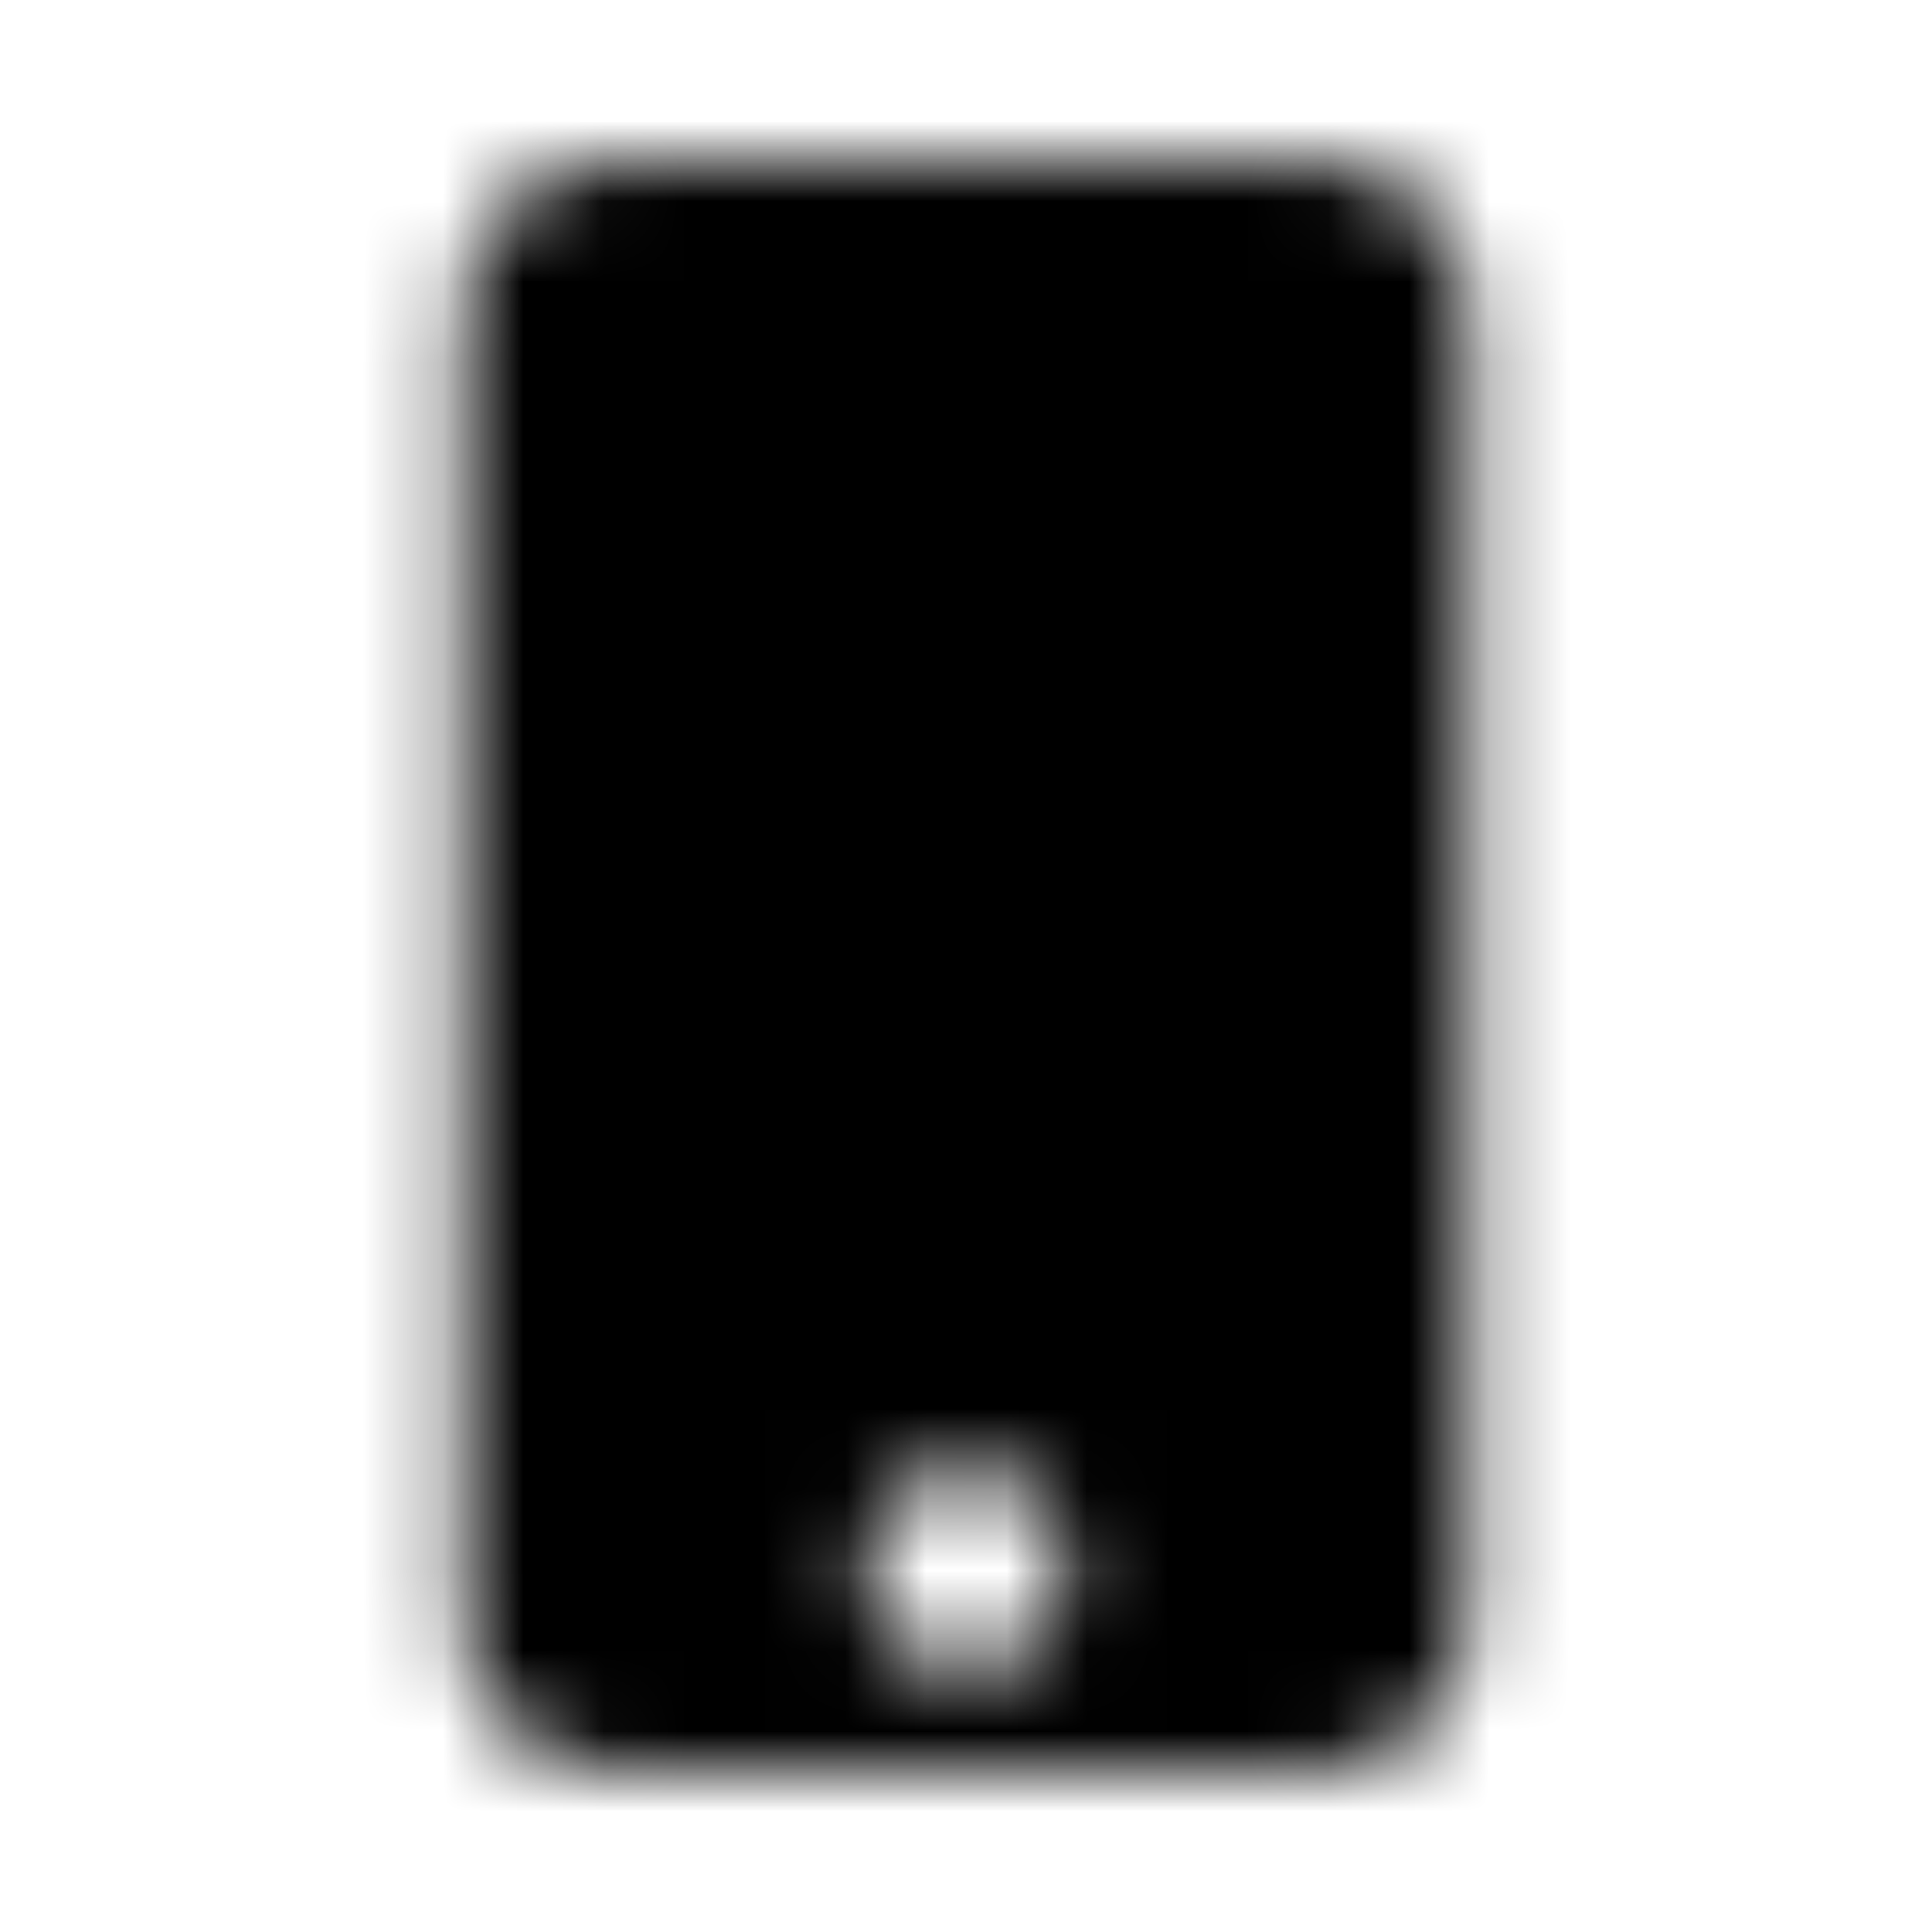 <?xml version="1.0" encoding="UTF-8"?>
<svg width="24px" height="24px" viewBox="0 0 24 24" version="1.1" xmlns="http://www.w3.org/2000/svg" xmlns:xlink="http://www.w3.org/1999/xlink">
    <!-- Generator: Sketch 52.5 (67469) - http://www.bohemiancoding.com/sketch -->
    <title>mobile</title>
    <desc>Created with Sketch.</desc>
    <defs>
        <path d="M16.375,2 L7.625,2 C6.59,2 5.75,2.84 5.75,3.875 L5.75,20.125 C5.75,21.16 6.59,22 7.625,22 L16.375,22 C17.41,22 18.25,21.16 18.25,20.125 L18.25,3.875 C18.25,2.84 17.41,2 16.375,2 Z M12,20.75 C11.309,20.75 10.75,20.191 10.75,19.5 C10.75,18.809 11.309,18.25 12,18.25 C12.691,18.25 13.25,18.809 13.25,19.5 C13.25,20.191 12.691,20.75 12,20.75 Z" id="path-1"></path>
    </defs>
    <g id="mobile" stroke="none" stroke-width="1" fill="none" fill-rule="evenodd">
        <mask id="mask-2" fill="white">
            <use xlink:href="#path-1"></use>
        </mask>
        <g fill-rule="nonzero"></g>
        <g id="🎨-color" mask="url(#mask-2)" fill="#000000">
            <rect id="🎨-Color" x="0" y="0" width="24" height="24"></rect>
        </g>
    </g>
</svg>